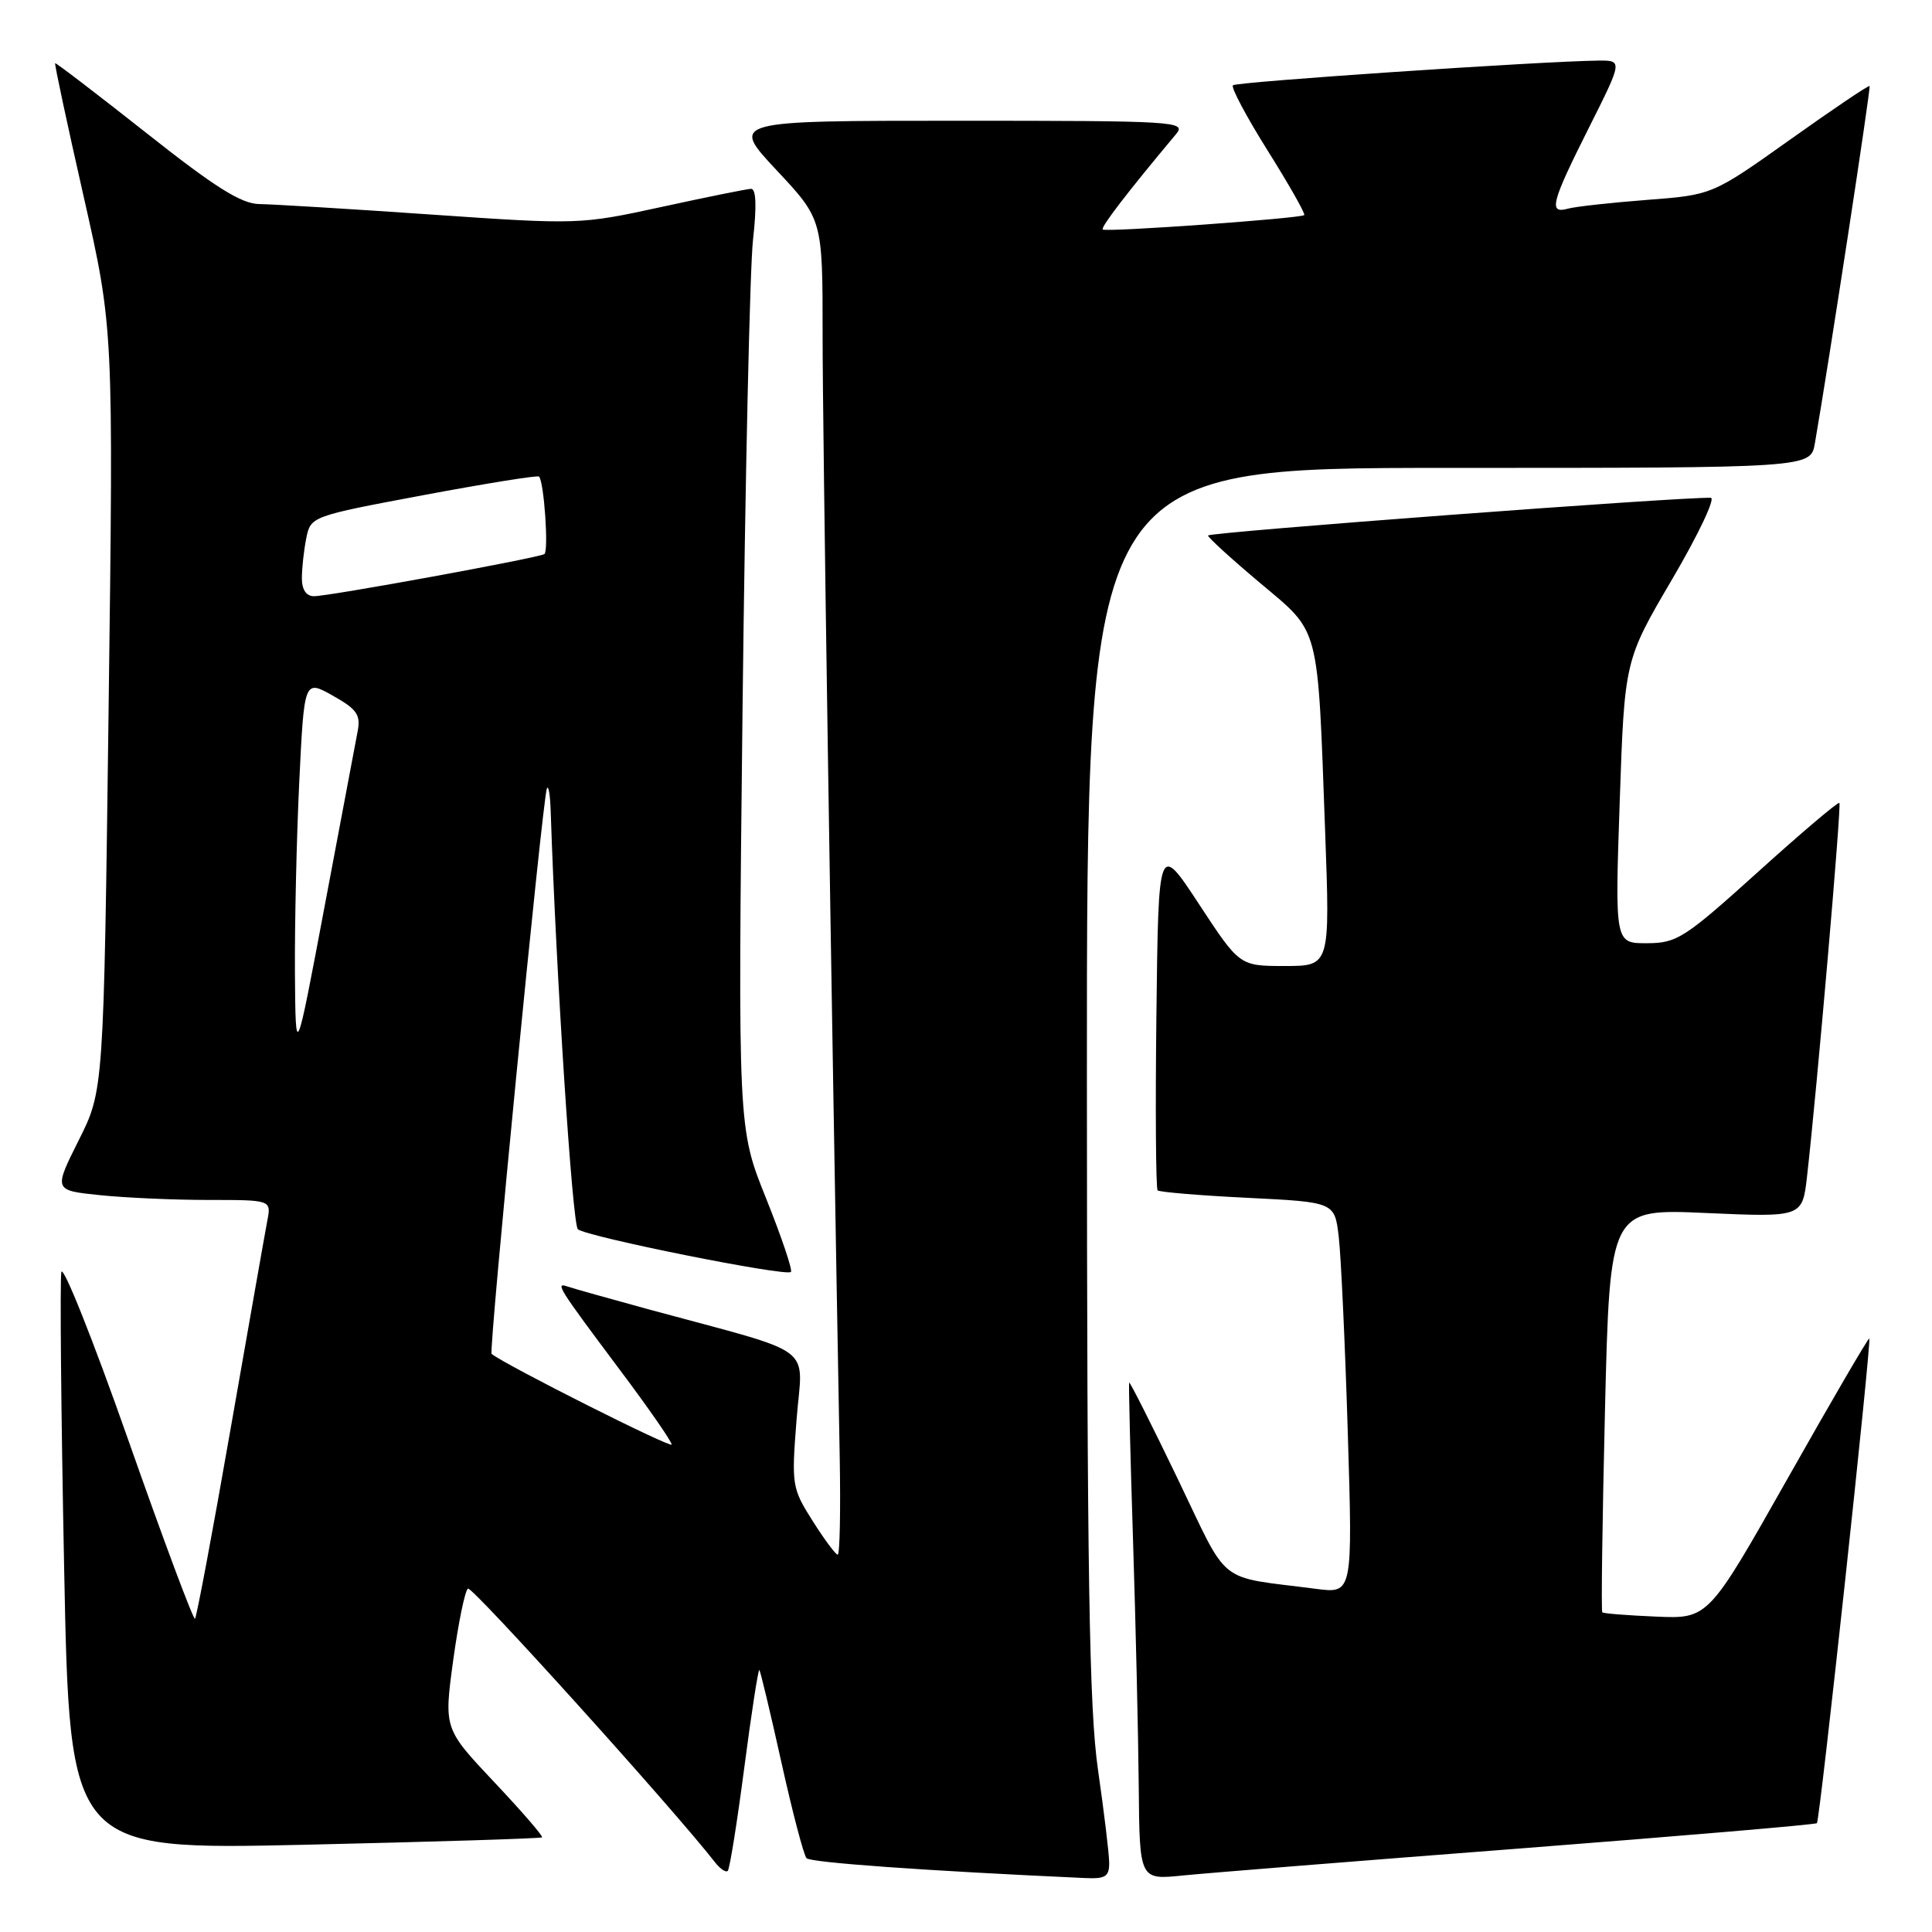 <?xml version="1.0" encoding="UTF-8" standalone="no"?>
<!DOCTYPE svg PUBLIC "-//W3C//DTD SVG 1.1//EN" "http://www.w3.org/Graphics/SVG/1.1/DTD/svg11.dtd" >
<svg xmlns="http://www.w3.org/2000/svg" xmlns:xlink="http://www.w3.org/1999/xlink" version="1.1" viewBox="0 0 256 256">
 <g >
 <path fill="currentColor"
d=" M 146.97 246.75 C 146.95 245.51 146.28 240.00 145.49 234.50 C 144.32 226.43 144.04 208.85 144.02 143.25 C 144.00 62.00 144.00 62.00 191.95 62.00 C 239.91 62.00 239.91 62.00 240.48 58.75 C 242.31 48.22 247.92 11.59 247.73 11.40 C 247.60 11.27 242.86 14.47 237.20 18.50 C 226.89 25.83 226.89 25.83 218.20 26.49 C 213.41 26.86 208.71 27.38 207.75 27.65 C 205.16 28.37 205.54 26.87 210.51 16.98 C 215.02 8.00 215.02 8.00 211.76 8.03 C 204.17 8.12 163.83 10.84 163.37 11.30 C 163.09 11.58 165.17 15.49 168.00 20.00 C 170.83 24.51 172.99 28.33 172.82 28.50 C 172.34 28.94 146.56 30.79 146.12 30.41 C 145.81 30.13 149.38 25.48 155.85 17.75 C 157.23 16.09 155.76 16.00 127.04 16.00 C 96.77 16.00 96.77 16.00 102.89 22.54 C 109.00 29.07 109.00 29.07 109.00 44.29 C 108.99 56.72 110.13 131.00 111.27 193.25 C 111.39 200.26 111.28 206.00 111.00 206.00 C 110.72 206.00 109.23 203.98 107.67 201.52 C 104.93 197.19 104.87 196.77 105.55 188.09 C 106.34 177.96 108.61 179.65 86.00 173.51 C 80.78 172.08 75.91 170.72 75.20 170.47 C 73.51 169.89 73.94 170.57 82.19 181.59 C 85.94 186.59 89.00 191.00 89.00 191.41 C 89.00 191.96 66.98 180.88 65.14 179.40 C 64.73 179.08 71.87 106.06 72.46 104.50 C 72.67 103.95 72.90 105.30 72.97 107.50 C 73.69 129.18 75.84 162.22 76.57 162.88 C 77.68 163.87 104.15 169.18 104.80 168.54 C 105.04 168.29 103.56 163.91 101.51 158.79 C 97.77 149.50 97.77 149.50 98.39 94.00 C 98.74 63.47 99.36 35.46 99.78 31.75 C 100.28 27.31 100.19 25.01 99.52 25.02 C 98.96 25.04 93.62 26.12 87.66 27.42 C 76.91 29.76 76.62 29.77 57.16 28.43 C 46.34 27.68 36.09 27.06 34.38 27.04 C 31.97 27.01 28.52 24.84 19.38 17.61 C 12.84 12.45 7.41 8.29 7.31 8.38 C 7.20 8.47 8.90 16.41 11.08 26.02 C 15.04 43.50 15.04 43.50 14.39 94.00 C 13.74 144.50 13.74 144.50 10.42 151.11 C 7.11 157.73 7.11 157.73 13.20 158.36 C 16.55 158.71 23.04 159.00 27.62 159.00 C 35.95 159.00 35.95 159.00 35.42 161.75 C 35.13 163.26 32.95 175.66 30.56 189.30 C 28.18 202.95 26.05 214.28 25.84 214.49 C 25.63 214.70 21.64 204.02 16.98 190.76 C 12.32 177.50 8.33 167.51 8.13 168.56 C 7.93 169.61 8.09 187.27 8.50 207.80 C 9.24 245.13 9.24 245.13 40.37 244.44 C 57.49 244.05 71.64 243.61 71.82 243.46 C 72.00 243.31 69.14 240.01 65.48 236.13 C 58.82 229.06 58.82 229.06 60.05 220.00 C 60.74 215.02 61.61 210.74 62.01 210.50 C 62.57 210.15 89.27 239.73 94.74 246.76 C 95.42 247.64 96.18 248.15 96.43 247.90 C 96.69 247.65 97.67 241.50 98.62 234.23 C 99.57 226.96 100.47 221.14 100.62 221.28 C 100.76 221.43 102.08 226.94 103.54 233.52 C 105.00 240.11 106.50 245.82 106.87 246.22 C 107.41 246.80 122.59 247.89 143.75 248.85 C 146.51 248.98 147.00 248.66 146.97 246.75 Z  M 201.45 244.93 C 222.88 243.27 240.56 241.77 240.75 241.58 C 241.15 241.18 248.01 177.68 247.69 177.36 C 247.57 177.24 242.72 185.55 236.92 195.82 C 226.36 214.50 226.36 214.50 219.47 214.21 C 215.69 214.05 212.46 213.80 212.31 213.64 C 212.15 213.48 212.32 201.39 212.67 186.76 C 213.32 160.16 213.32 160.16 226.07 160.73 C 238.82 161.29 238.82 161.29 239.44 155.90 C 240.76 144.31 244.02 106.69 243.73 106.39 C 243.55 106.22 238.71 110.33 232.96 115.52 C 223.22 124.31 222.21 124.97 218.24 124.98 C 213.98 125.00 213.98 125.00 214.62 106.25 C 215.26 87.50 215.26 87.50 221.57 76.75 C 225.04 70.84 227.34 65.98 226.69 65.96 C 222.53 65.84 160.01 70.53 160.07 70.96 C 160.10 71.26 163.21 74.09 166.97 77.25 C 174.98 83.99 174.57 82.40 175.59 110.25 C 176.24 128.00 176.24 128.00 170.25 128.00 C 164.25 128.00 164.25 128.00 158.88 119.81 C 153.50 111.62 153.50 111.62 153.23 134.46 C 153.08 147.02 153.16 157.49 153.39 157.73 C 153.63 157.96 159.00 158.41 165.34 158.72 C 176.85 159.29 176.85 159.29 177.39 163.89 C 177.69 166.43 178.23 178.10 178.59 189.83 C 179.24 211.16 179.24 211.16 174.37 210.53 C 161.01 208.79 163.00 210.38 156.02 195.88 C 152.58 188.74 149.70 183.03 149.62 183.20 C 149.54 183.36 149.77 192.72 150.13 204.00 C 150.49 215.28 150.83 230.03 150.89 236.80 C 151.00 249.10 151.00 249.10 156.75 248.51 C 159.91 248.19 180.03 246.58 201.45 244.93 Z  M 39.08 128.91 C 39.04 122.53 39.29 111.18 39.65 103.68 C 40.31 90.05 40.31 90.05 44.10 92.18 C 47.29 93.97 47.81 94.71 47.39 96.90 C 47.12 98.33 45.16 108.72 43.03 120.00 C 39.17 140.50 39.17 140.50 39.08 128.91 Z  M 40.00 76.62 C 40.00 75.32 40.26 72.94 40.58 71.33 C 41.17 68.42 41.23 68.40 56.15 65.60 C 64.39 64.06 71.27 62.95 71.43 63.15 C 72.10 63.92 72.72 73.06 72.13 73.42 C 71.27 73.94 43.63 79.00 41.61 79.00 C 40.58 79.00 40.00 78.14 40.00 76.62 Z "/>
</g>
</svg>